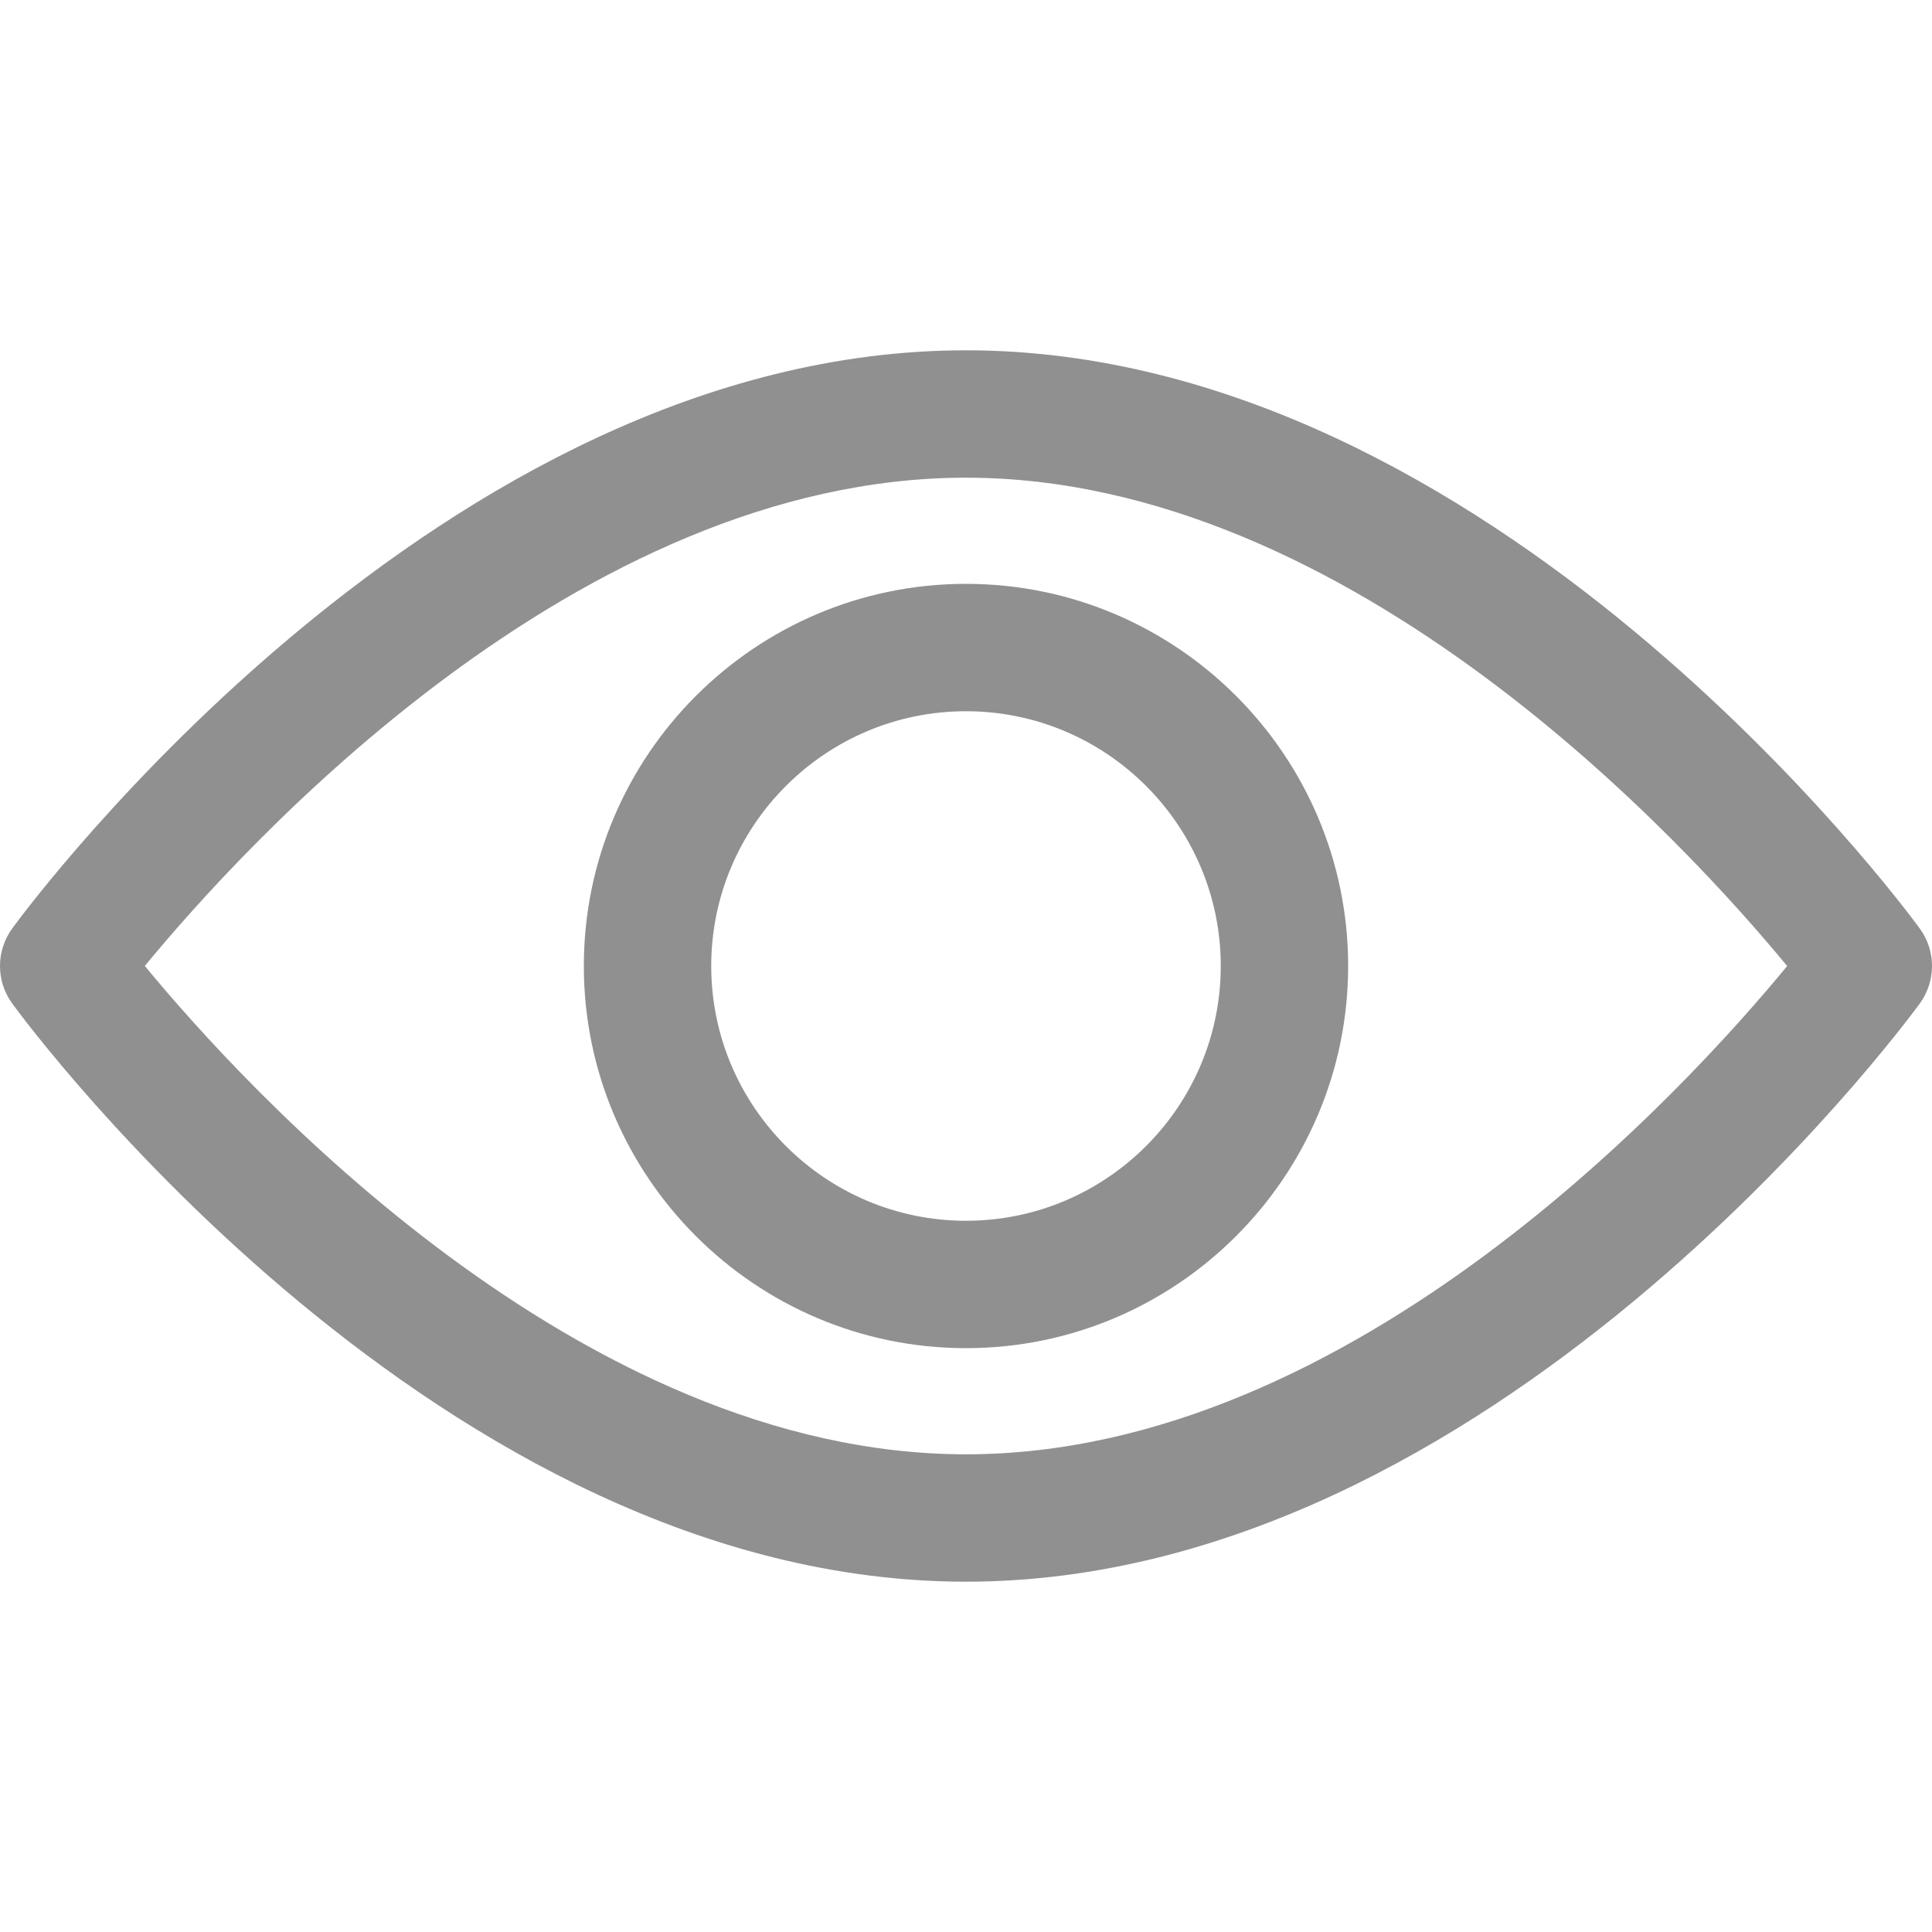 <svg xmlns="http://www.w3.org/2000/svg" viewBox="0 0 511.999 511.999" fill="#909090"><path d="M508.745,246.041c-4.574-6.257-113.557-153.206-252.748-153.206S7.818,239.784,3.249,246.035c-4.332,5.936-4.332,13.987,0,19.923c4.569,6.257,113.557,153.206,252.748,153.206s248.174-146.95,252.748-153.201C513.083,260.028,513.083,251.971,508.745,246.041z M255.997,385.406c-102.529,0-191.33-97.533-217.617-129.418c26.253-31.913,114.868-129.395,217.617-129.395c102.524,0,191.319,97.516,217.617,129.418C447.361,287.923,358.746,385.406,255.997,385.406z"/><path d="M255.997,154.725c-55.842,0-101.275,45.433-101.275,101.275s45.433,101.275,101.275,101.275s101.275-45.433,101.275-101.275S311.839,154.725,255.997,154.725z M255.997,323.516c-37.23,0-67.516-30.287-67.516-67.516s30.287-67.516,67.516-67.516s67.516,30.287,67.516,67.516S293.227,323.516,255.997,323.516z"/></svg>